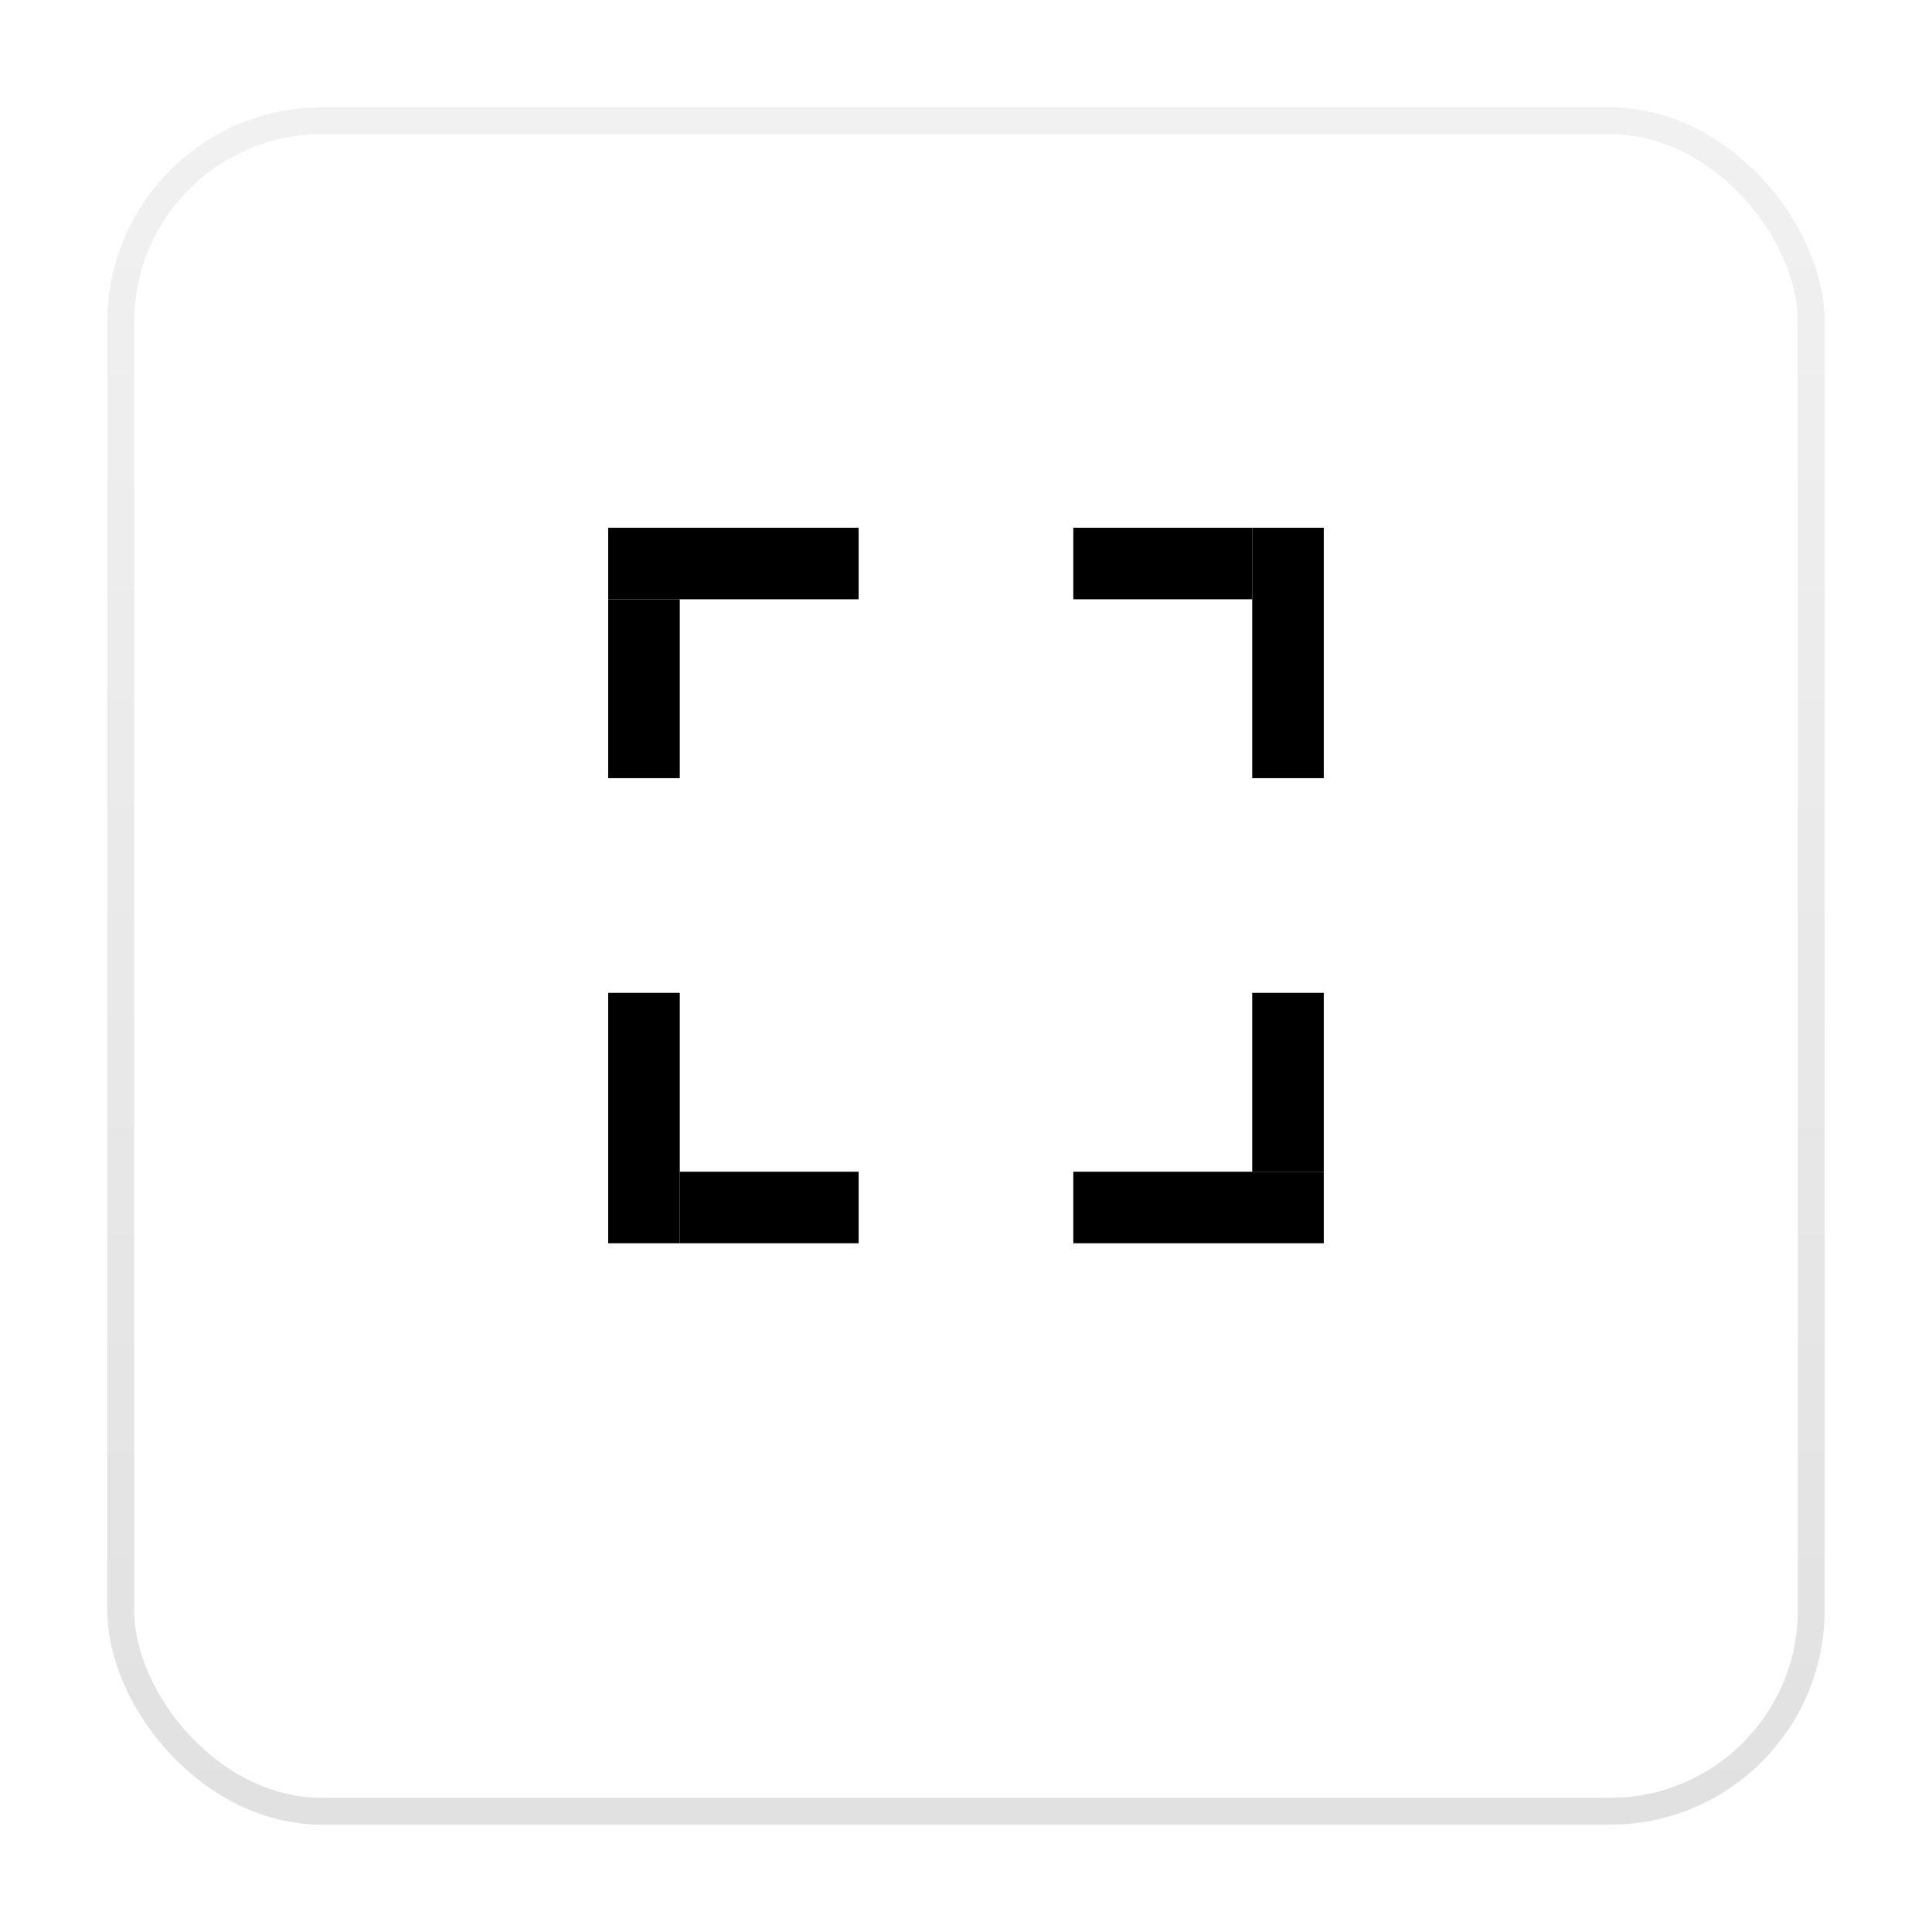 <svg width="72" height="72" viewBox="0 0 72 72" fill="none" xmlns="http://www.w3.org/2000/svg">
<g filter="url(#filter0_d)">
<rect x="4" y="1" width="64" height="64" rx="8" fill="white"/>
<rect x="4.5" y="1.5" width="63" height="63" rx="7.5" stroke="url(#paint0_linear)"/>
</g>
<path d="M22.666 22.333H25.333V29H22.666V22.333Z" fill="black"/>
<path d="M31.999 19.667V22.333L22.666 22.333V19.667L31.999 19.667Z" fill="black"/>
<path d="M25.333 46.333V43.667H31.999L31.999 46.333H25.333Z" fill="black"/>
<path d="M22.666 37H25.333V46.333H22.666V37Z" fill="black"/>
<path d="M49.333 43.667H46.666V37H49.333V43.667Z" fill="black"/>
<path d="M39.999 46.333V43.667H49.333V46.333H39.999Z" fill="black"/>
<path d="M46.666 19.667V22.333L39.999 22.333L39.999 19.667L46.666 19.667Z" fill="black"/>
<path d="M49.333 29H46.666V19.667L49.333 19.667V29Z" fill="black"/>
<defs>
<filter id="filter0_d" x="0" y="0" width="72" height="72" filterUnits="userSpaceOnUse" color-interpolation-filters="sRGB">
<feFlood flood-opacity="0" result="BackgroundImageFix"/>
<feColorMatrix in="SourceAlpha" type="matrix" values="0 0 0 0 0 0 0 0 0 0 0 0 0 0 0 0 0 0 127 0"/>
<feOffset dy="3"/>
<feGaussianBlur stdDeviation="2"/>
<feColorMatrix type="matrix" values="0 0 0 0 0 0 0 0 0 0 0 0 0 0 0 0 0 0 0.05 0"/>
<feBlend mode="normal" in2="BackgroundImageFix" result="effect1_dropShadow"/>
<feBlend mode="normal" in="SourceGraphic" in2="effect1_dropShadow" result="shape"/>
</filter>
<linearGradient id="paint0_linear" x1="36" y1="1" x2="36" y2="65" gradientUnits="userSpaceOnUse">
<stop stop-color="#F1F1F1"/>
<stop offset="1" stop-color="#E1E1E1"/>
</linearGradient>
</defs>
</svg>
